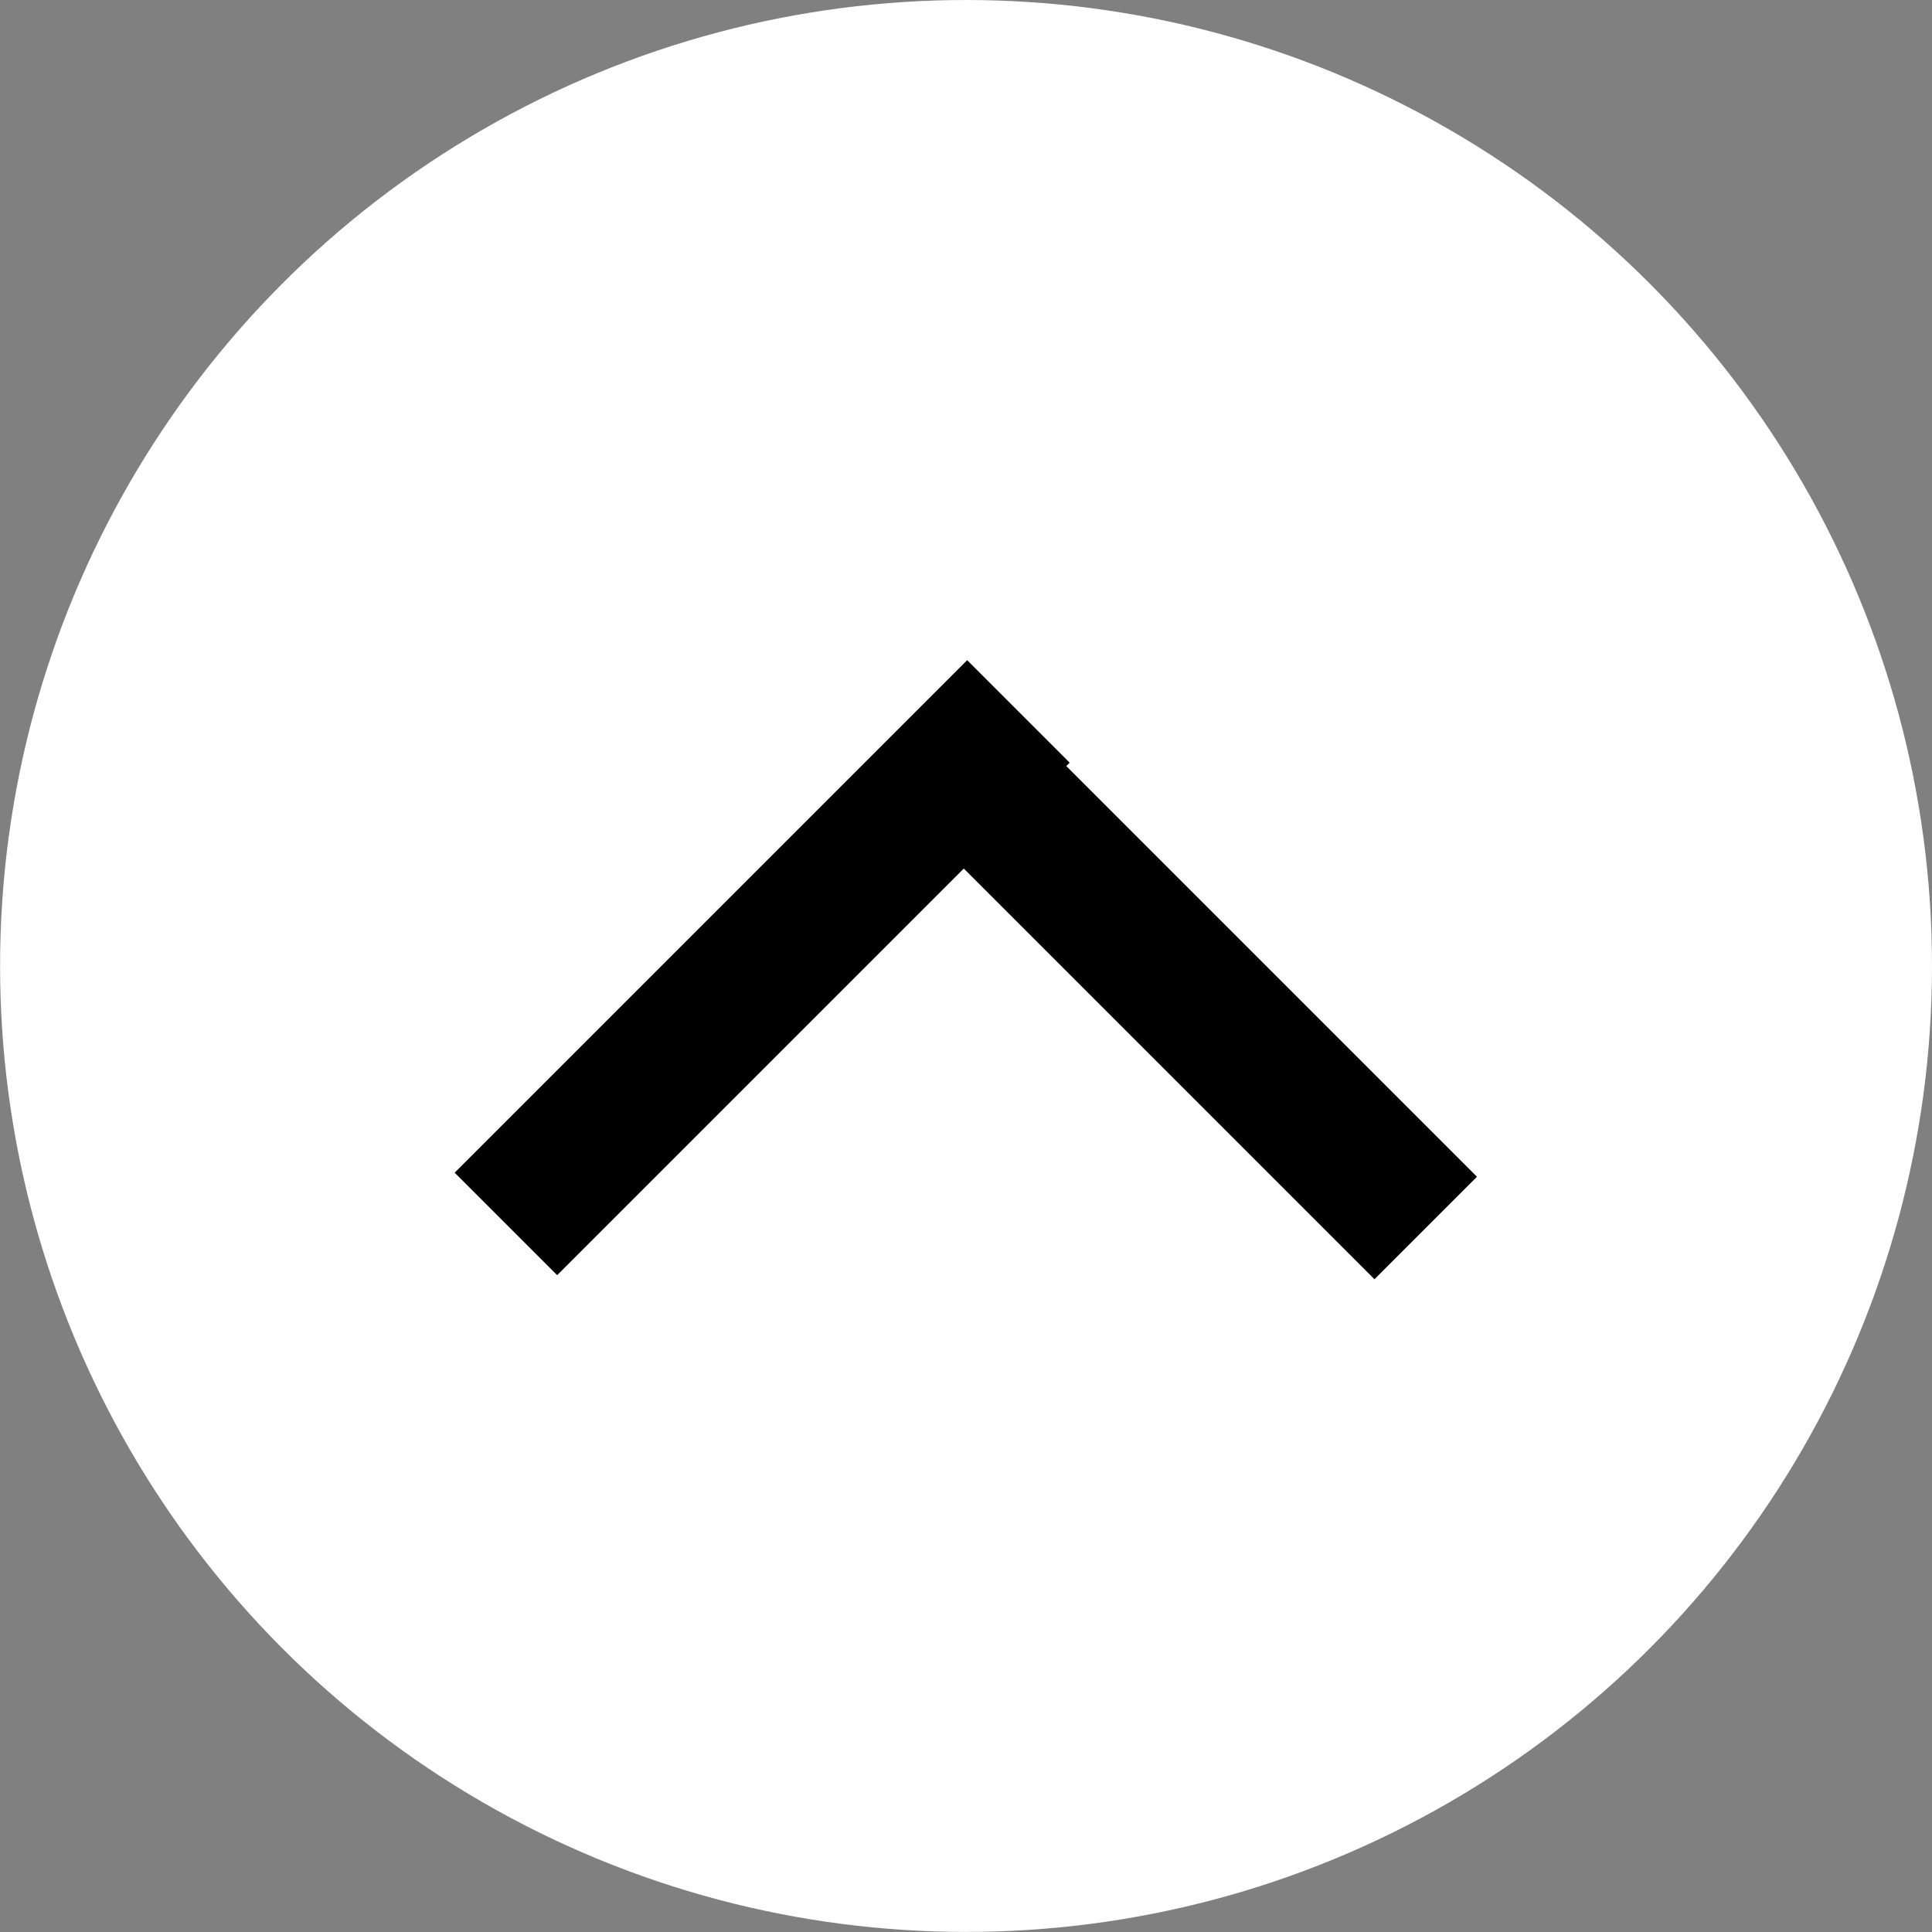 <?xml version="1.0" encoding="UTF-8" standalone="no"?>
<!-- Created with Inkscape (http://www.inkscape.org/) -->

<svg
   width="26.969mm"
   height="26.969mm"
   viewBox="0 0 26.969 26.969"
   version="1.1"
   id="svg5"
   inkscape:version="1.2.1 (9c6d41e410, 2022-07-14)"
   sodipodi:docname="mobile-burger.svg"
   xml:space="preserve"
   xmlns:inkscape="http://www.inkscape.org/namespaces/inkscape"
   xmlns:sodipodi="http://sodipodi.sourceforge.net/DTD/sodipodi-0.dtd"
   xmlns="http://www.w3.org/2000/svg"
   xmlns:svg="http://www.w3.org/2000/svg"><rect x="0" y="0" width="26.969" height="26.969" fill="#808080" stroke="none"/><sodipodi:namedview
     id="namedview7"
     pagecolor="#ffffff"
     bordercolor="#666666"
     borderopacity="1.0"
     inkscape:showpageshadow="2"
     inkscape:pageopacity="0.0"
     inkscape:pagecheckerboard="0"
     inkscape:deskcolor="#d1d1d1"
     inkscape:document-units="mm"
     showgrid="false"
     inkscape:zoom="0.23678728"
     inkscape:cx="-8138.106"
     inkscape:cy="1427.4415"
     inkscape:window-width="960"
     inkscape:window-height="1011"
     inkscape:window-x="20"
     inkscape:window-y="20"
     inkscape:window-maximized="0"
     inkscape:current-layer="layer1" /><defs
     id="defs2" /><g
     inkscape:label="Layer 1"
     inkscape:groupmode="layer"
     id="layer1"
     transform="translate(2676.997,-156.482)"><g
       id="g29667-7-6-9"
       transform="translate(-2693.488,-609.728)"
       inkscape:export-filename="../../../../../../../../home/pablo/Programmation/HTML/pablo.donato/spoil.svg"
       inkscape:export-xdpi="96"
       inkscape:export-ydpi="96"><circle
         style="fill:#ffffff;fill-opacity:1;stroke:none;stroke-width:3.209"
         id="circle27703-0-2-3"
         cy="779.694"
         cx="29.976"
         r="13.484" /><g
         id="g27711-9-6-6"
         transform="matrix(0.489,0,0,0.489,-161.076,398.448)"
         style="fill:#000000"><g
           id="g27709-3-1-0"
           transform="matrix(1,0,0,-1,4.931,1558.05)"
           style="fill:#000000"><rect
             style="fill:#000000;fill-opacity:1;stroke:none;stroke-width:0.828;stroke-linejoin:bevel;stroke-dasharray:none;stroke-opacity:1"
             id="rect27705-6-8-6"
             width="20.689"
             height="4.138"
             x="263.108"
             y="825.241"
             transform="matrix(-0.707,0.707,0.707,0.707,0,0)" /><rect
             style="fill:#000000;fill-opacity:1;stroke:none;stroke-width:0.828;stroke-linejoin:bevel;stroke-dasharray:none;stroke-opacity:1"
             id="rect27707-0-7-2"
             width="20.689"
             height="4.138"
             x="808.701"
             y="279.648"
             transform="rotate(45)" /></g></g></g></g></svg>
